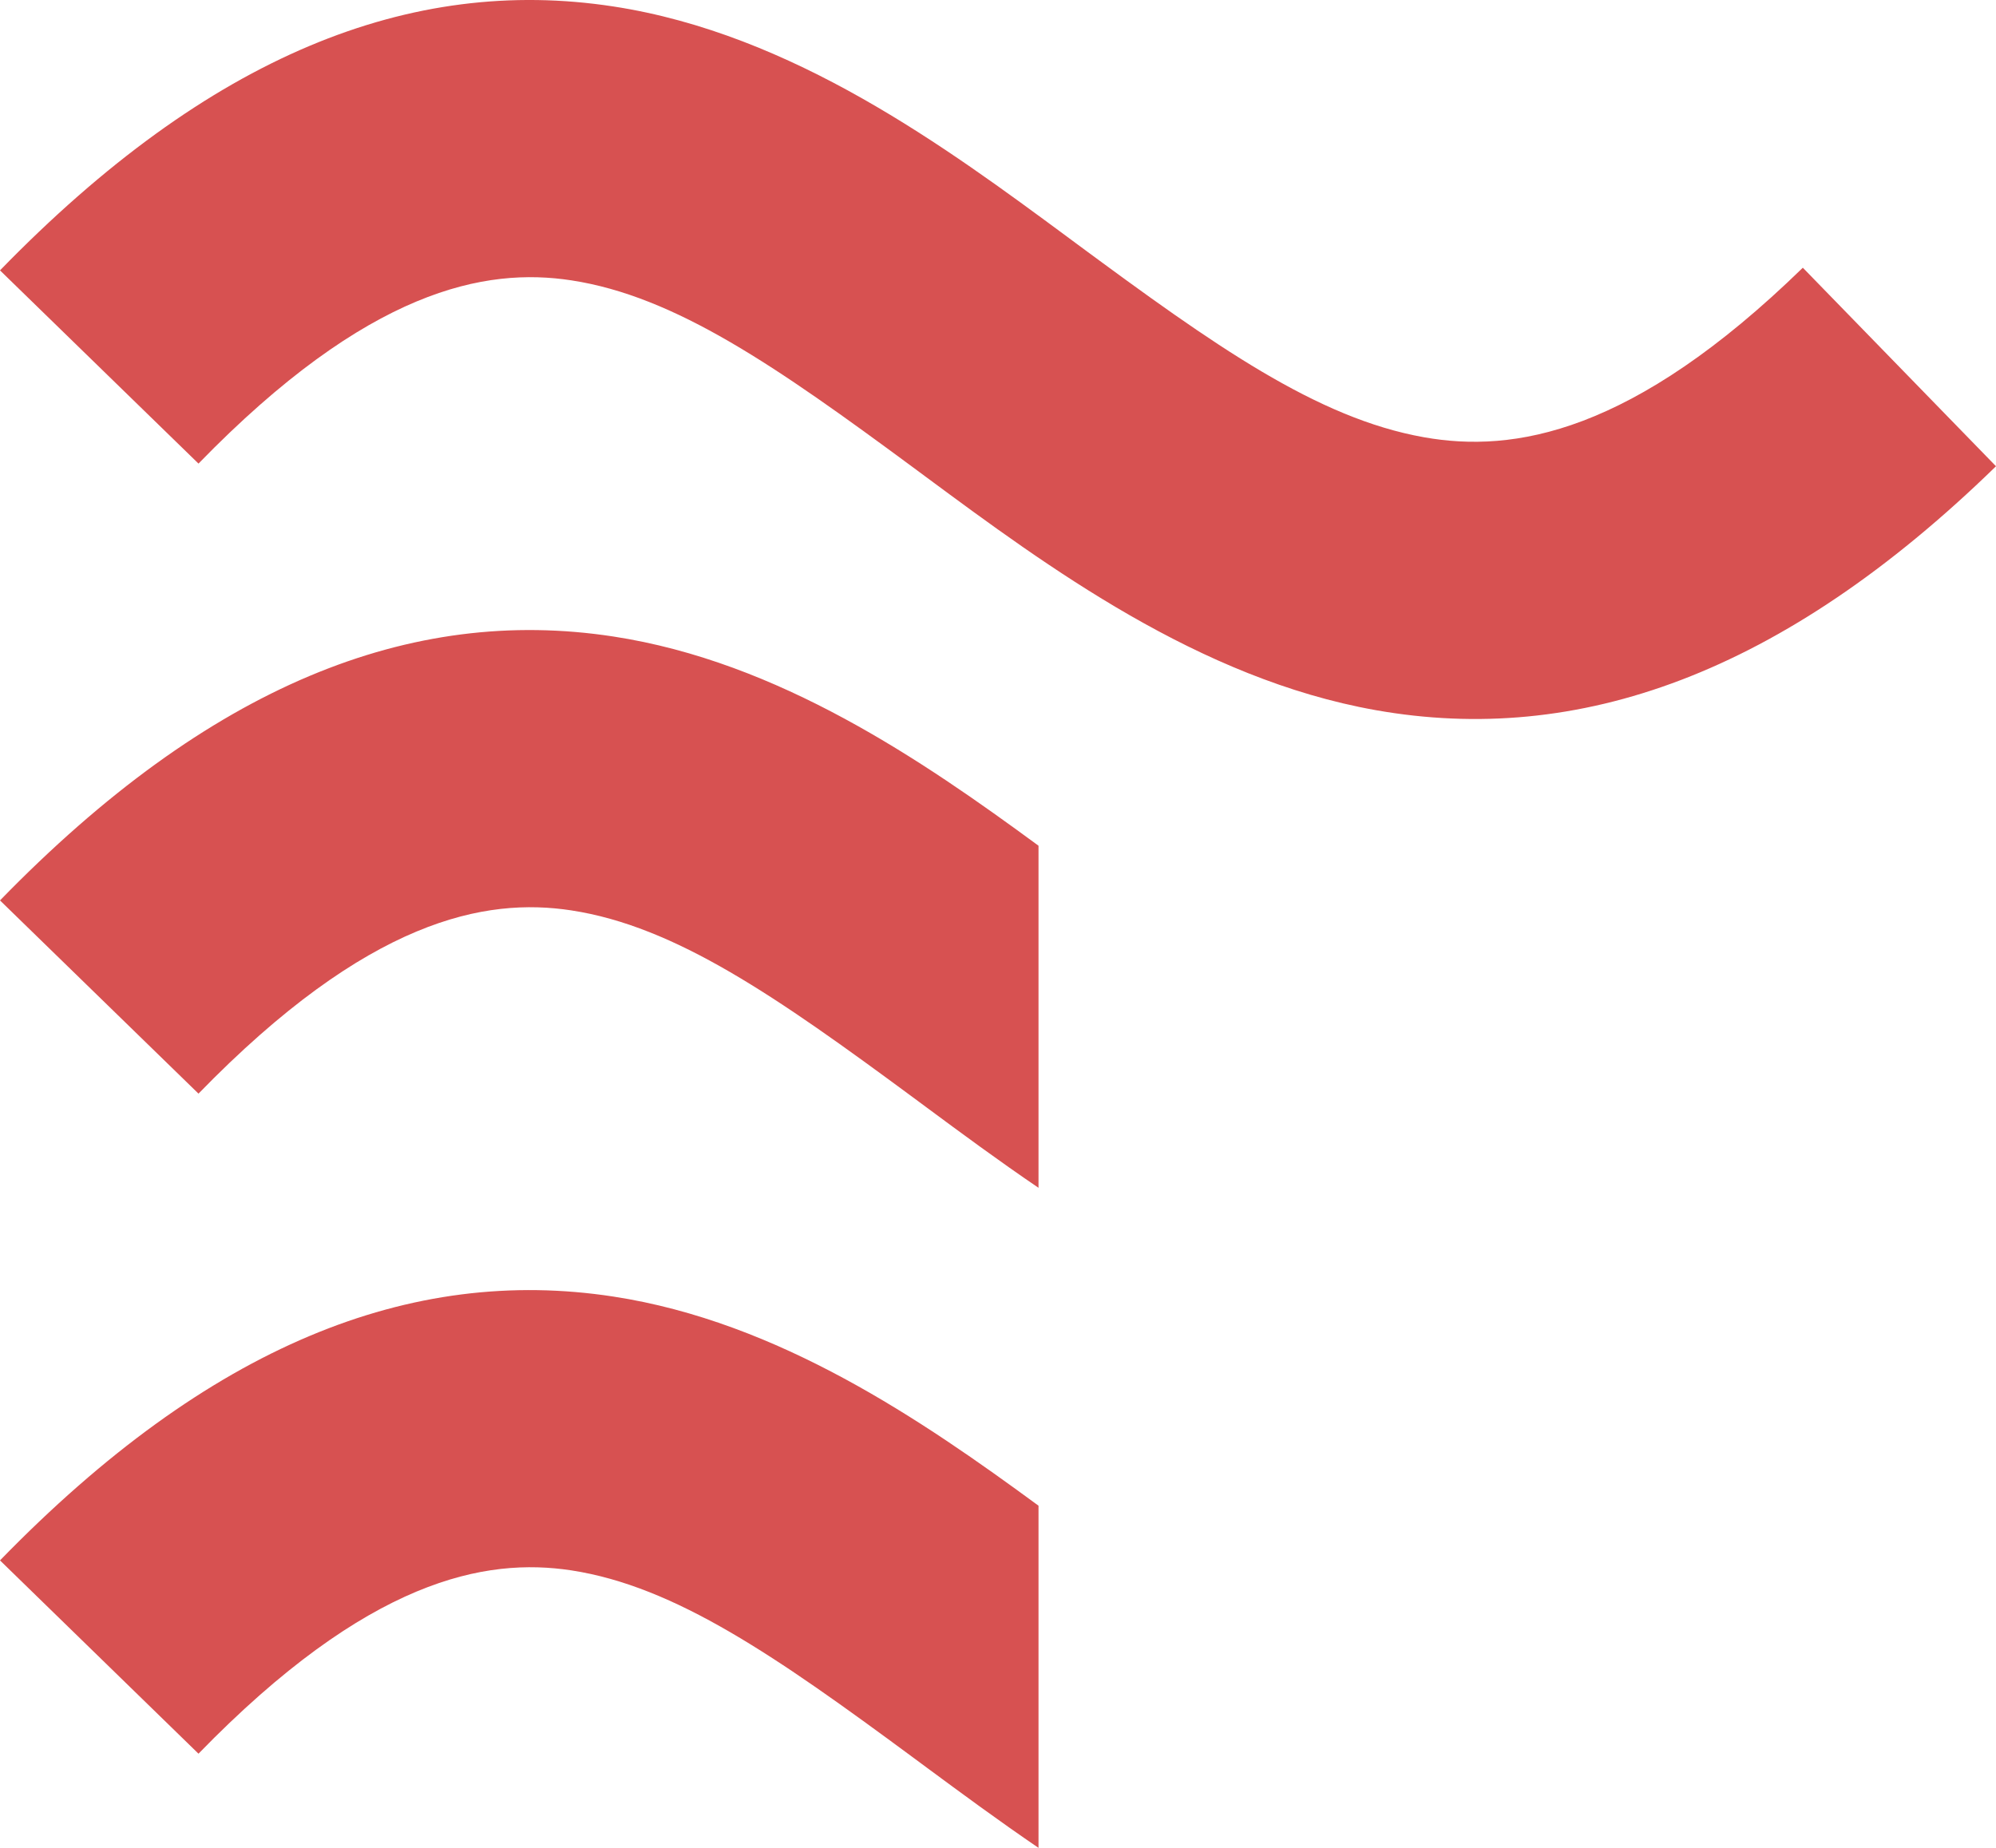 <svg width="27" height="25" viewBox="0 0 27 25" fill="none" xmlns="http://www.w3.org/2000/svg">
<path fill-rule="evenodd" clip-rule="evenodd" d="M2.685 6.272C4.984 3.908 6.567 3.615 7.729 3.793C9.136 4.008 10.503 4.958 12.348 6.321L12.533 6.458C14.161 7.662 16.217 9.184 18.611 9.608C21.343 10.092 24.104 9.13 27 6.308L24.387 3.622C22.075 5.874 20.471 6.13 19.264 5.916C17.811 5.659 16.421 4.67 14.573 3.305L14.441 3.207C12.802 1.996 10.722 0.458 8.294 0.087C5.556 -0.332 2.832 0.745 0 3.658L2.685 6.272ZM2.685 14.796C4.984 12.432 6.567 12.139 7.729 12.317C9.136 12.532 10.503 13.482 12.348 14.845L12.533 14.982C13.003 15.33 13.509 15.704 14.048 16.07V11.442C12.475 10.286 10.532 8.953 8.294 8.611C5.556 8.192 2.832 9.27 0 12.182L2.685 14.796ZM14.048 20.371V25C13.509 24.633 13.003 24.259 12.533 23.912L12.348 23.775C10.503 22.412 9.136 21.462 7.729 21.246C6.567 21.069 4.984 21.362 2.685 23.726L0 21.111C2.832 18.199 5.556 17.122 8.294 17.541C10.532 17.883 12.475 19.216 14.048 20.371Z" fill="#D75151"/>
</svg>
